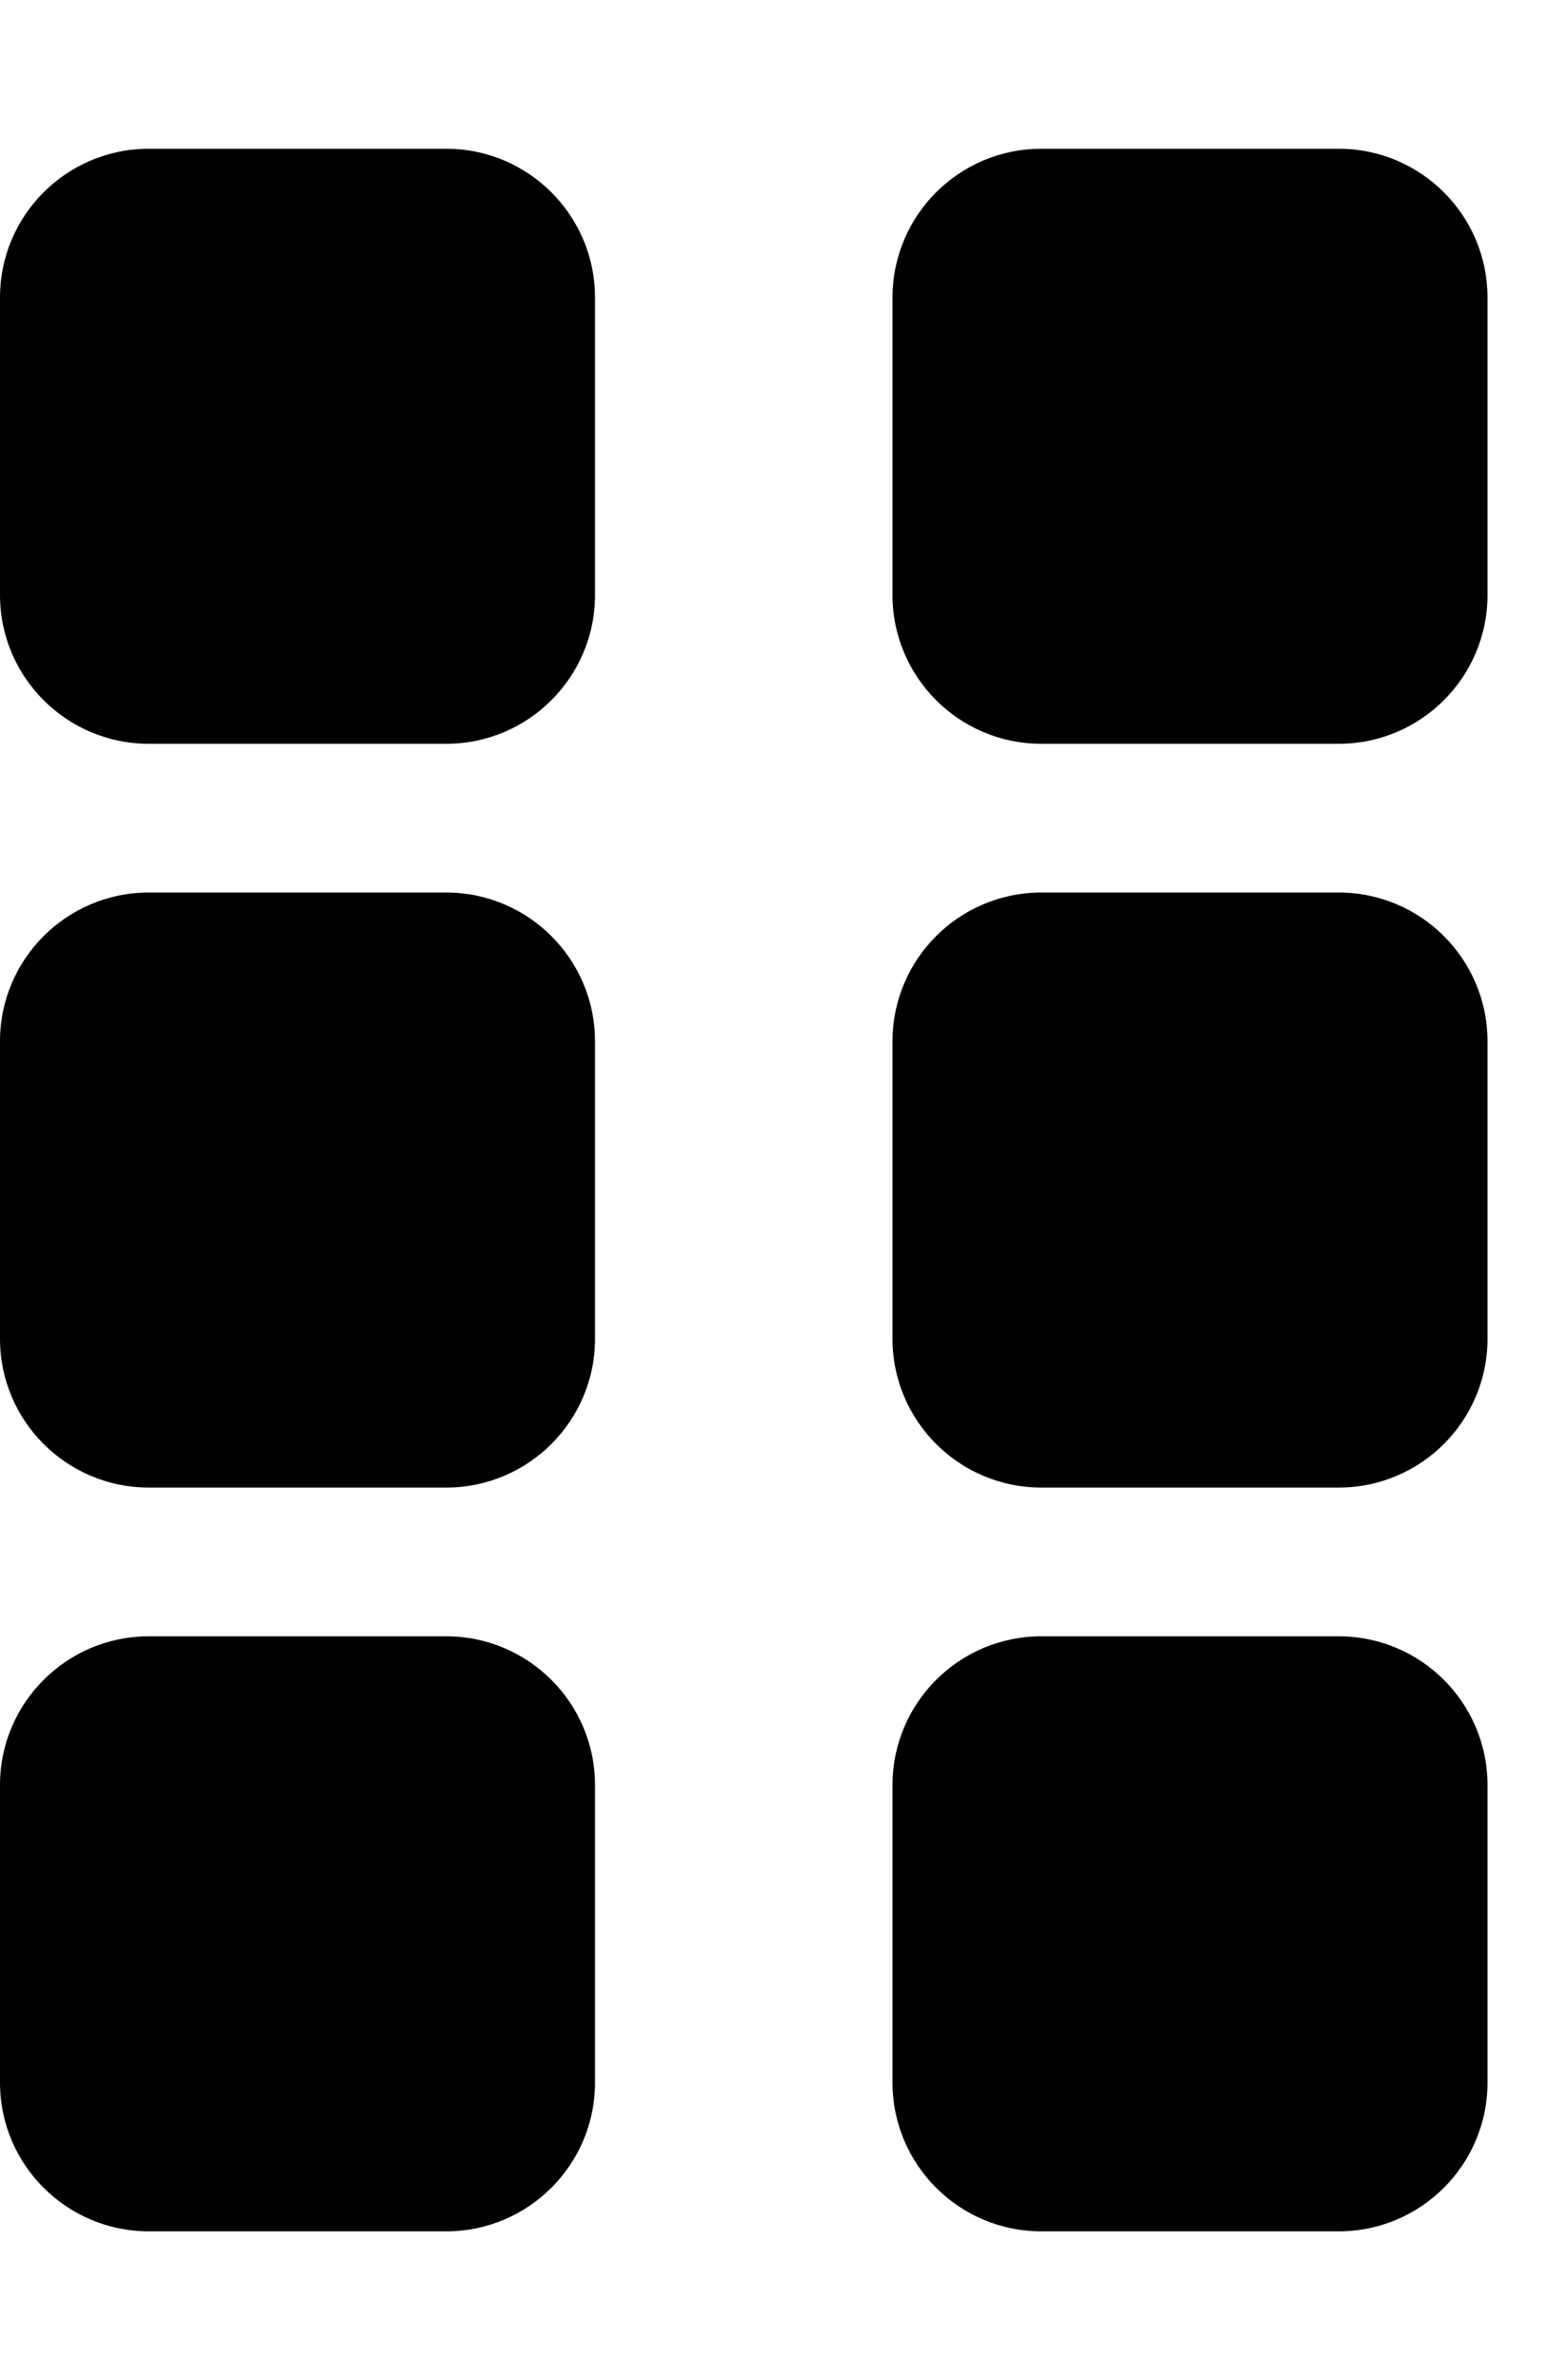 <!-- Generated by IcoMoon.io -->
<svg version="1.1" xmlns="http://www.w3.org/2000/svg" width="13" height="20" viewBox="0 0 13 20">
<title>grip-vertical</title>
<path d="M3.75 1.25h-2.5c-0.69 0-1.25 0.56-1.25 1.25v2.5c0 0.69 0.56 1.25 1.25 1.25h2.5c0.69 0 1.25-0.56 1.25-1.25v-2.5c0-0.69-0.56-1.25-1.25-1.25zM3.75 7.5h-2.5c-0.69 0-1.25 0.56-1.25 1.25v2.5c0 0.69 0.56 1.25 1.25 1.25h2.5c0.69 0 1.25-0.56 1.25-1.25v-2.5c0-0.69-0.56-1.25-1.25-1.25zM3.75 13.75h-2.5c-0.69 0-1.25 0.56-1.25 1.25v2.5c0 0.69 0.56 1.25 1.25 1.25h2.5c0.69 0 1.25-0.56 1.25-1.25v-2.5c0-0.69-0.56-1.25-1.25-1.25zM11.25 1.25h-2.5c-0.69 0-1.25 0.56-1.25 1.25v2.5c0 0.69 0.56 1.25 1.25 1.25h2.5c0.69 0 1.25-0.56 1.25-1.25v-2.5c0-0.69-0.56-1.25-1.25-1.25zM11.25 7.5h-2.5c-0.69 0-1.25 0.56-1.25 1.25v2.5c0 0.69 0.56 1.25 1.25 1.25h2.5c0.69 0 1.25-0.56 1.25-1.25v-2.5c0-0.69-0.56-1.25-1.25-1.25zM11.25 13.75h-2.5c-0.69 0-1.25 0.56-1.25 1.25v2.5c0 0.69 0.56 1.25 1.25 1.25h2.5c0.69 0 1.25-0.56 1.25-1.25v-2.5c0-0.69-0.56-1.25-1.25-1.25z"></path>
</svg>
